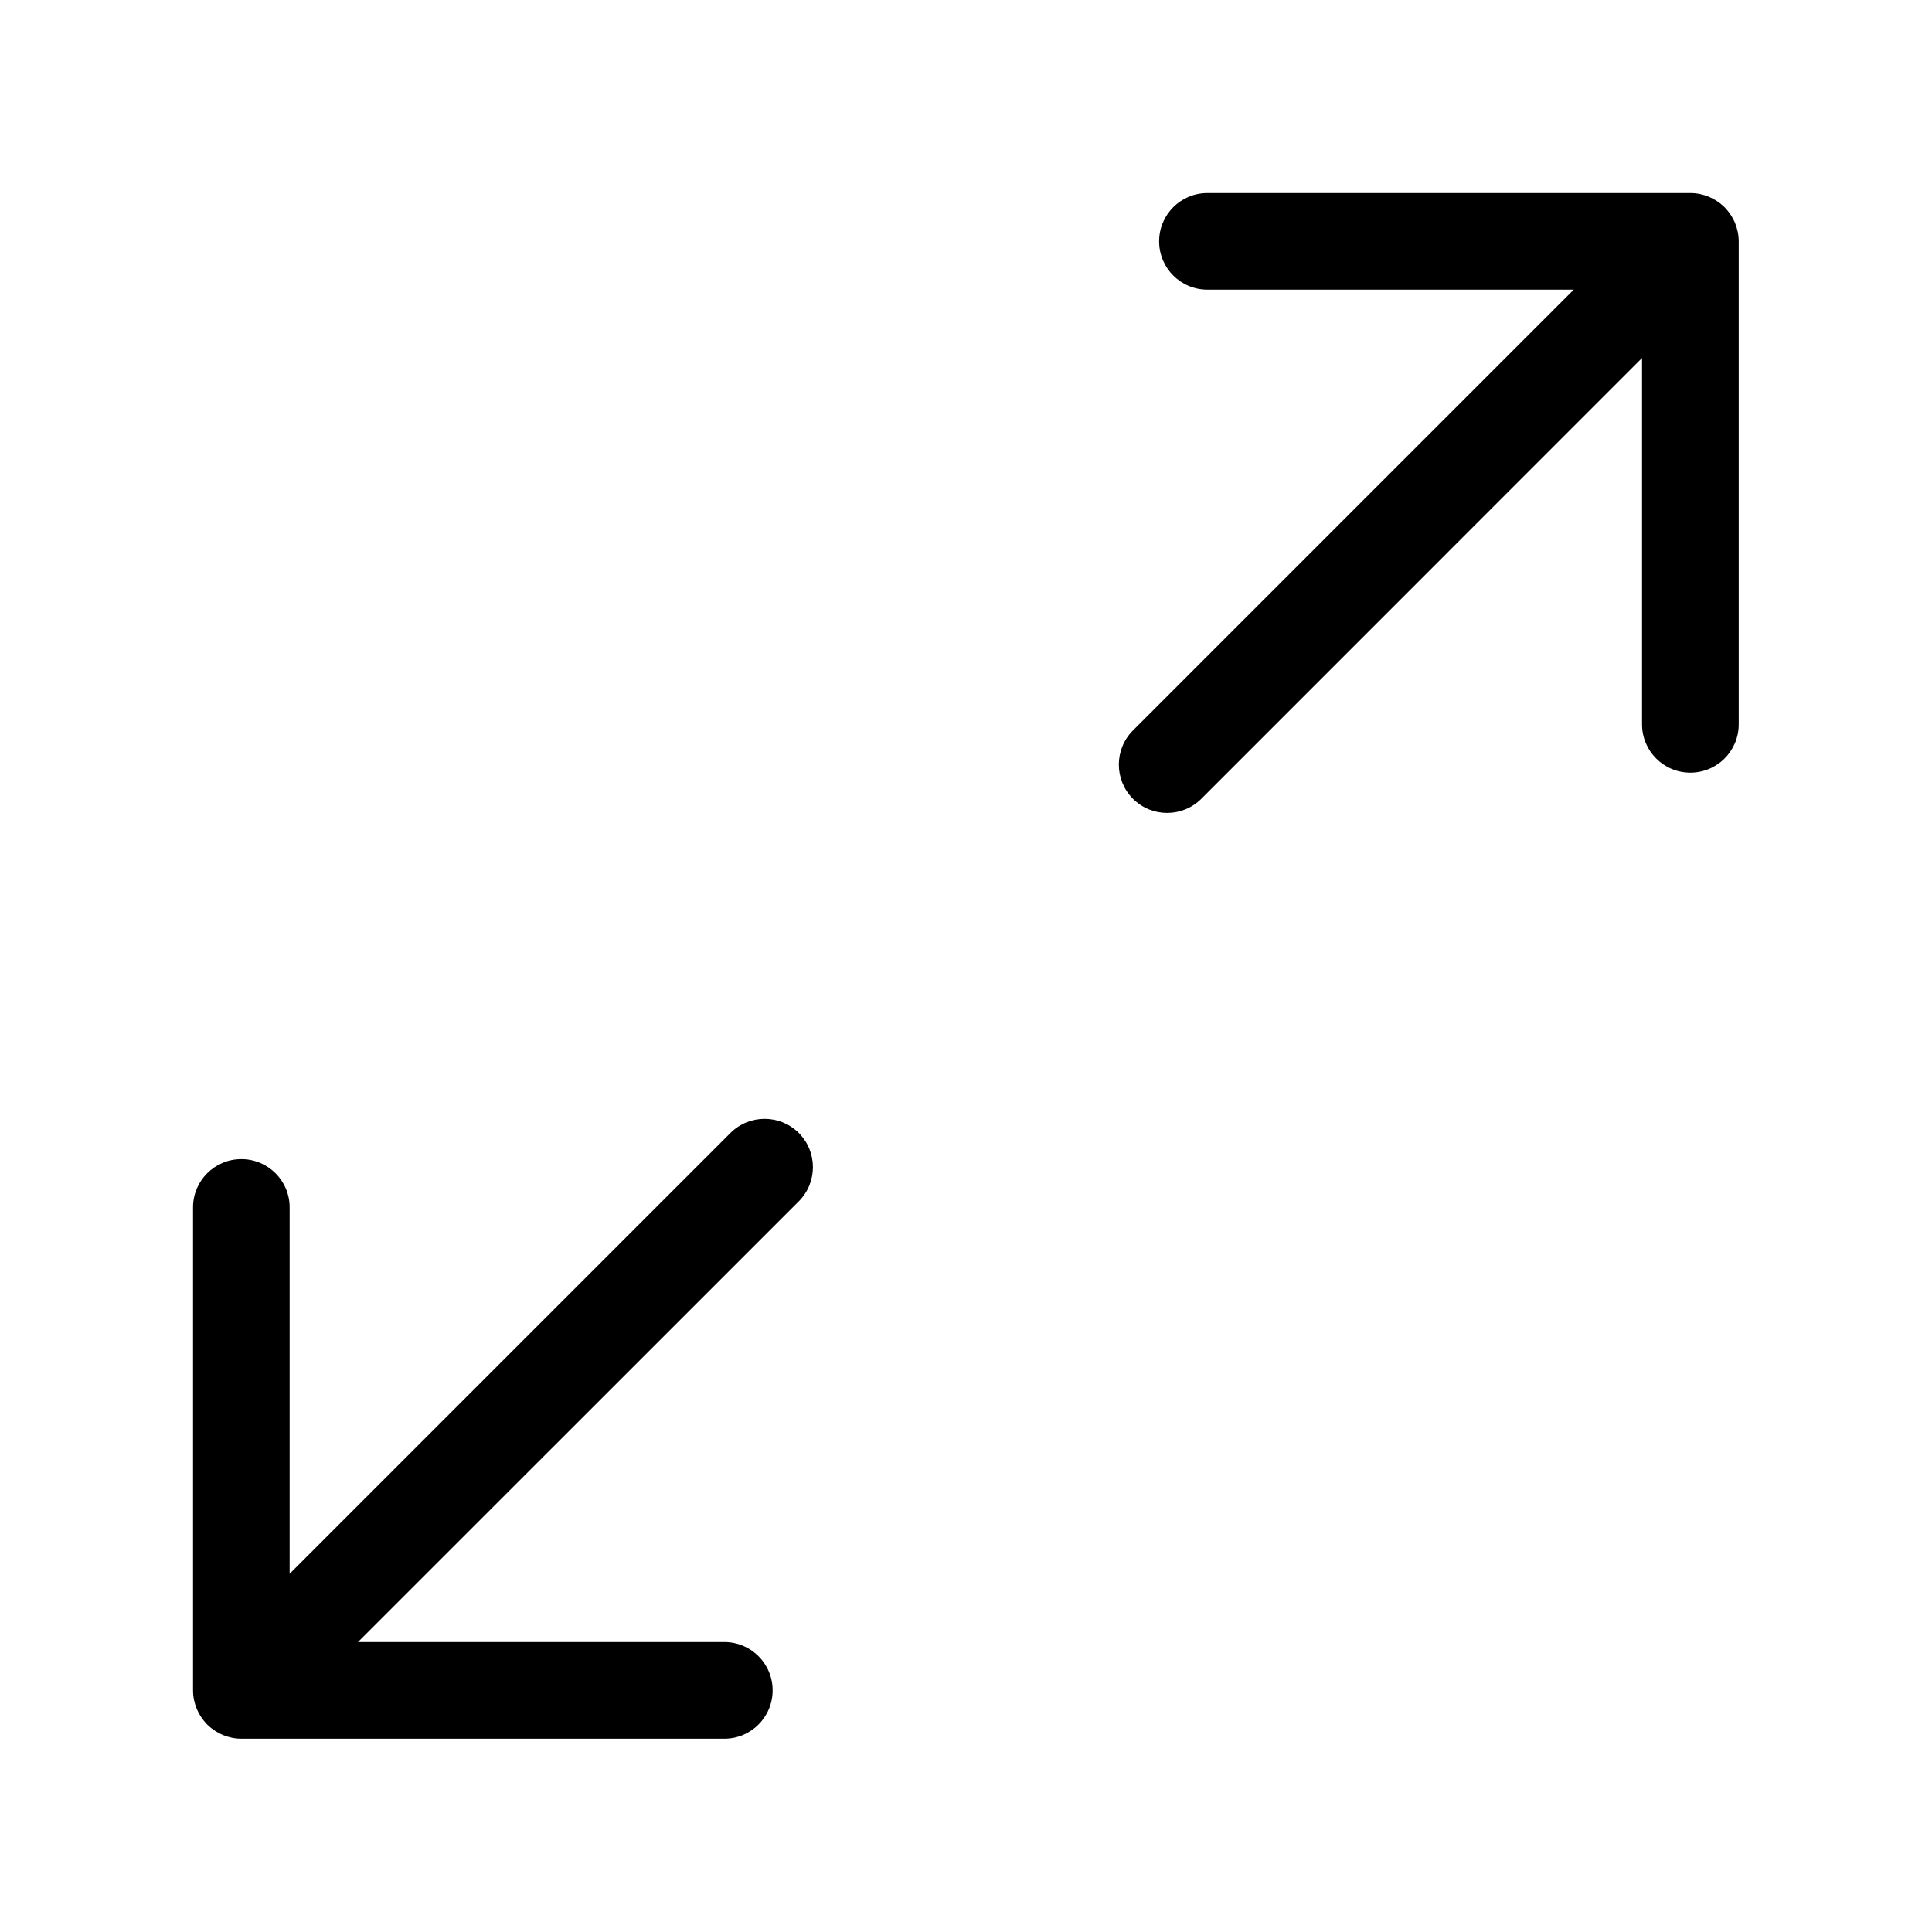 <svg width="24" height="24" viewBox="0 0 24 24" fill="none" xmlns="http://www.w3.org/2000/svg">
<path d="M14.998 2.398C14.667 2.398 14.399 2.667 14.399 2.998C14.399 3.33 14.667 3.598 14.998 3.598H19.55L14.074 9.074C13.84 9.308 13.84 9.688 14.074 9.923C14.309 10.157 14.688 10.157 14.923 9.923L20.398 4.447V8.998C20.398 9.33 20.667 9.598 20.998 9.598C21.33 9.598 21.599 9.33 21.599 8.998V2.998C21.599 2.917 21.582 2.84 21.553 2.769C21.524 2.7 21.482 2.635 21.427 2.578C21.424 2.575 21.422 2.573 21.419 2.57C21.362 2.515 21.297 2.473 21.228 2.444C21.157 2.415 21.08 2.398 20.998 2.398H14.998Z" fill="black"/>
<path d="M9.923 14.923C10.157 14.688 10.157 14.309 9.923 14.074C9.688 13.84 9.308 13.84 9.074 14.074L3.598 19.55V14.998C3.598 14.667 3.33 14.399 2.998 14.399C2.667 14.399 2.398 14.667 2.398 14.998V20.998C2.398 21.08 2.415 21.157 2.444 21.228C2.473 21.297 2.515 21.362 2.57 21.419L2.578 21.427C2.635 21.482 2.7 21.524 2.769 21.553C2.84 21.582 2.917 21.599 2.998 21.599H8.998C9.33 21.599 9.598 21.33 9.598 20.998C9.598 20.667 9.33 20.398 8.998 20.398H4.447L9.923 14.923Z" fill="black"/>
</svg>
